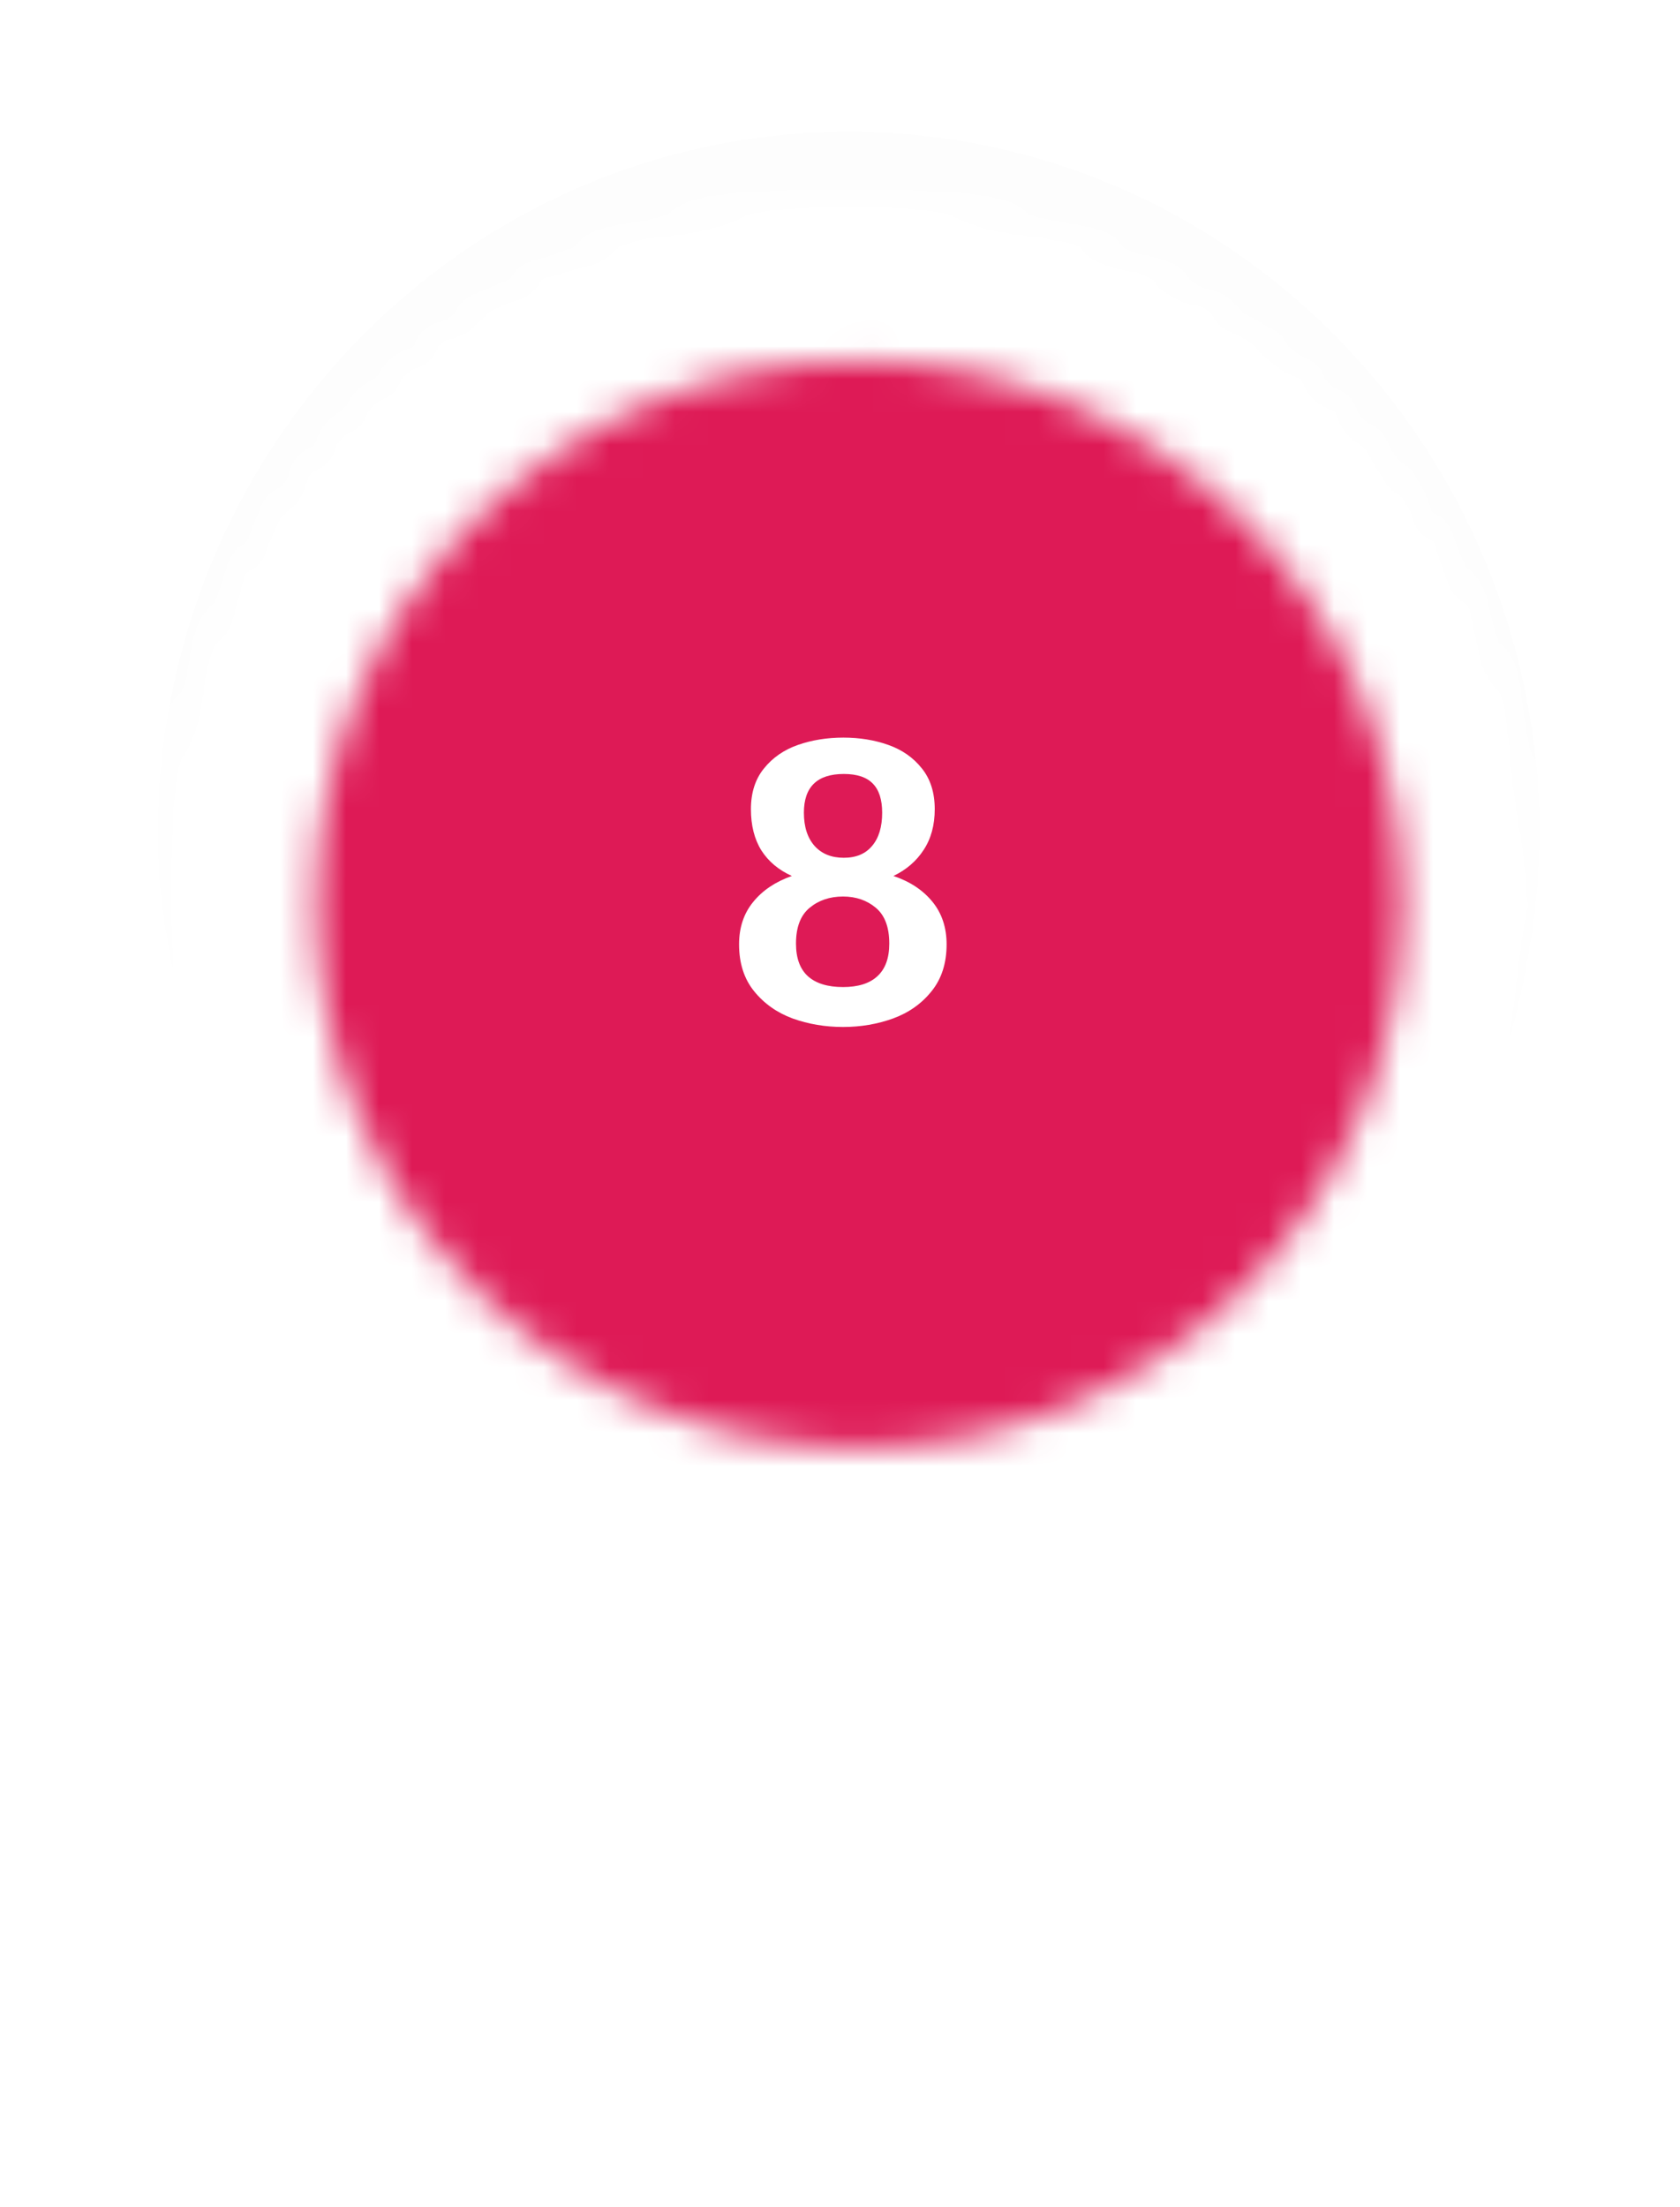 <svg width="51" height="67" viewBox="0 0 51 67" fill="none" xmlns="http://www.w3.org/2000/svg">
<g filter="url(#filter0_d)">
<path fill-rule="evenodd" clip-rule="evenodd" d="M25.687 6H25.845C37.377 6.043 46.716 15.562 46.738 27.307V27.387C46.707 42.107 28.208 64.028 25.771 64.059H25.761C23.319 64.027 4.793 41.313 4.793 27.35C4.793 15.585 14.14 6.043 25.687 6V6Z" fill="black" fill-opacity="0.01"/>
</g>
<mask id="mask0" mask-type="alpha" maskUnits="userSpaceOnUse" x="4" y="6" width="43" height="59">
<path fill-rule="evenodd" clip-rule="evenodd" d="M25.687 6H25.845C37.377 6.043 46.716 15.562 46.738 27.307V27.387C46.707 42.107 28.208 64.028 25.771 64.059H25.761C23.319 64.027 4.793 41.313 4.793 27.35C4.793 15.585 14.14 6.043 25.687 6V6Z" fill="white"/>
</mask>
<g mask="url(#mask0)">
<path fill-rule="evenodd" clip-rule="evenodd" d="M-1.926 -0.705H53.457V70.764H-1.926V-0.705Z" fill="white"/>
</g>
<mask id="mask1" mask-type="alpha" maskUnits="userSpaceOnUse" x="9" y="10" width="34" height="34">
<path fill-rule="evenodd" clip-rule="evenodd" d="M26.087 43.958C35.199 43.958 42.587 36.571 42.587 27.458C42.587 18.346 35.199 10.958 26.087 10.958C16.974 10.958 9.586 18.346 9.586 27.458C9.586 36.571 16.974 43.958 26.087 43.958Z" fill="white"/>
</mask>
<g mask="url(#mask1)">
<path fill-rule="evenodd" clip-rule="evenodd" d="M3.92 3.292H49.253V48.625H3.92V3.292Z" fill="#DE1A56"/>
</g>
<path d="M27.122 26.59C27.622 26.758 28.016 27.018 28.304 27.37C28.592 27.722 28.736 28.154 28.736 28.666C28.736 29.238 28.584 29.712 28.28 30.088C27.98 30.464 27.59 30.74 27.11 30.916C26.634 31.088 26.128 31.174 25.592 31.174C25.052 31.174 24.542 31.088 24.062 30.916C23.586 30.74 23.196 30.464 22.892 30.088C22.588 29.712 22.436 29.238 22.436 28.666C22.436 28.158 22.578 27.73 22.862 27.382C23.146 27.03 23.538 26.766 24.038 26.59C23.638 26.41 23.33 26.152 23.114 25.816C22.902 25.476 22.796 25.058 22.796 24.562C22.796 24.062 22.928 23.65 23.192 23.326C23.456 22.998 23.8 22.76 24.224 22.612C24.648 22.464 25.108 22.39 25.604 22.39C26.096 22.39 26.55 22.464 26.966 22.612C27.386 22.76 27.726 22.998 27.986 23.326C28.246 23.65 28.376 24.062 28.376 24.562C28.376 25.046 28.264 25.458 28.04 25.798C27.82 26.138 27.514 26.402 27.122 26.59ZM25.616 23.494C24.808 23.494 24.404 23.886 24.404 24.67C24.404 25.098 24.512 25.434 24.728 25.678C24.944 25.918 25.24 26.038 25.616 26.038C25.988 26.038 26.274 25.918 26.474 25.678C26.678 25.438 26.78 25.102 26.78 24.67C26.78 24.274 26.686 23.98 26.498 23.788C26.31 23.592 26.016 23.494 25.616 23.494ZM25.592 29.962C26.052 29.962 26.4 29.852 26.636 29.632C26.876 29.412 26.996 29.082 26.996 28.642C26.996 28.146 26.86 27.784 26.588 27.556C26.316 27.328 25.984 27.214 25.592 27.214C25.192 27.214 24.854 27.328 24.578 27.556C24.302 27.784 24.164 28.146 24.164 28.642C24.164 29.082 24.284 29.412 24.524 29.632C24.768 29.852 25.124 29.962 25.592 29.962Z" fill="white"/>
<defs>
<filter id="filter0_d" x="0.793" y="0" width="49.945" height="66.059" filterUnits="userSpaceOnUse" color-interpolation-filters="sRGB">
<feFlood flood-opacity="0" result="BackgroundImageFix"/>
<feColorMatrix in="SourceAlpha" type="matrix" values="0 0 0 0 0 0 0 0 0 0 0 0 0 0 0 0 0 0 127 0"/>
<feOffset dy="-2"/>
<feGaussianBlur stdDeviation="2"/>
<feColorMatrix type="matrix" values="0 0 0 0 0 0 0 0 0 0 0 0 0 0 0 0 0 0 0.12 0"/>
<feBlend mode="normal" in2="BackgroundImageFix" result="effect1_dropShadow"/>
<feBlend mode="normal" in="SourceGraphic" in2="effect1_dropShadow" result="shape"/>
</filter>
</defs>
</svg>
